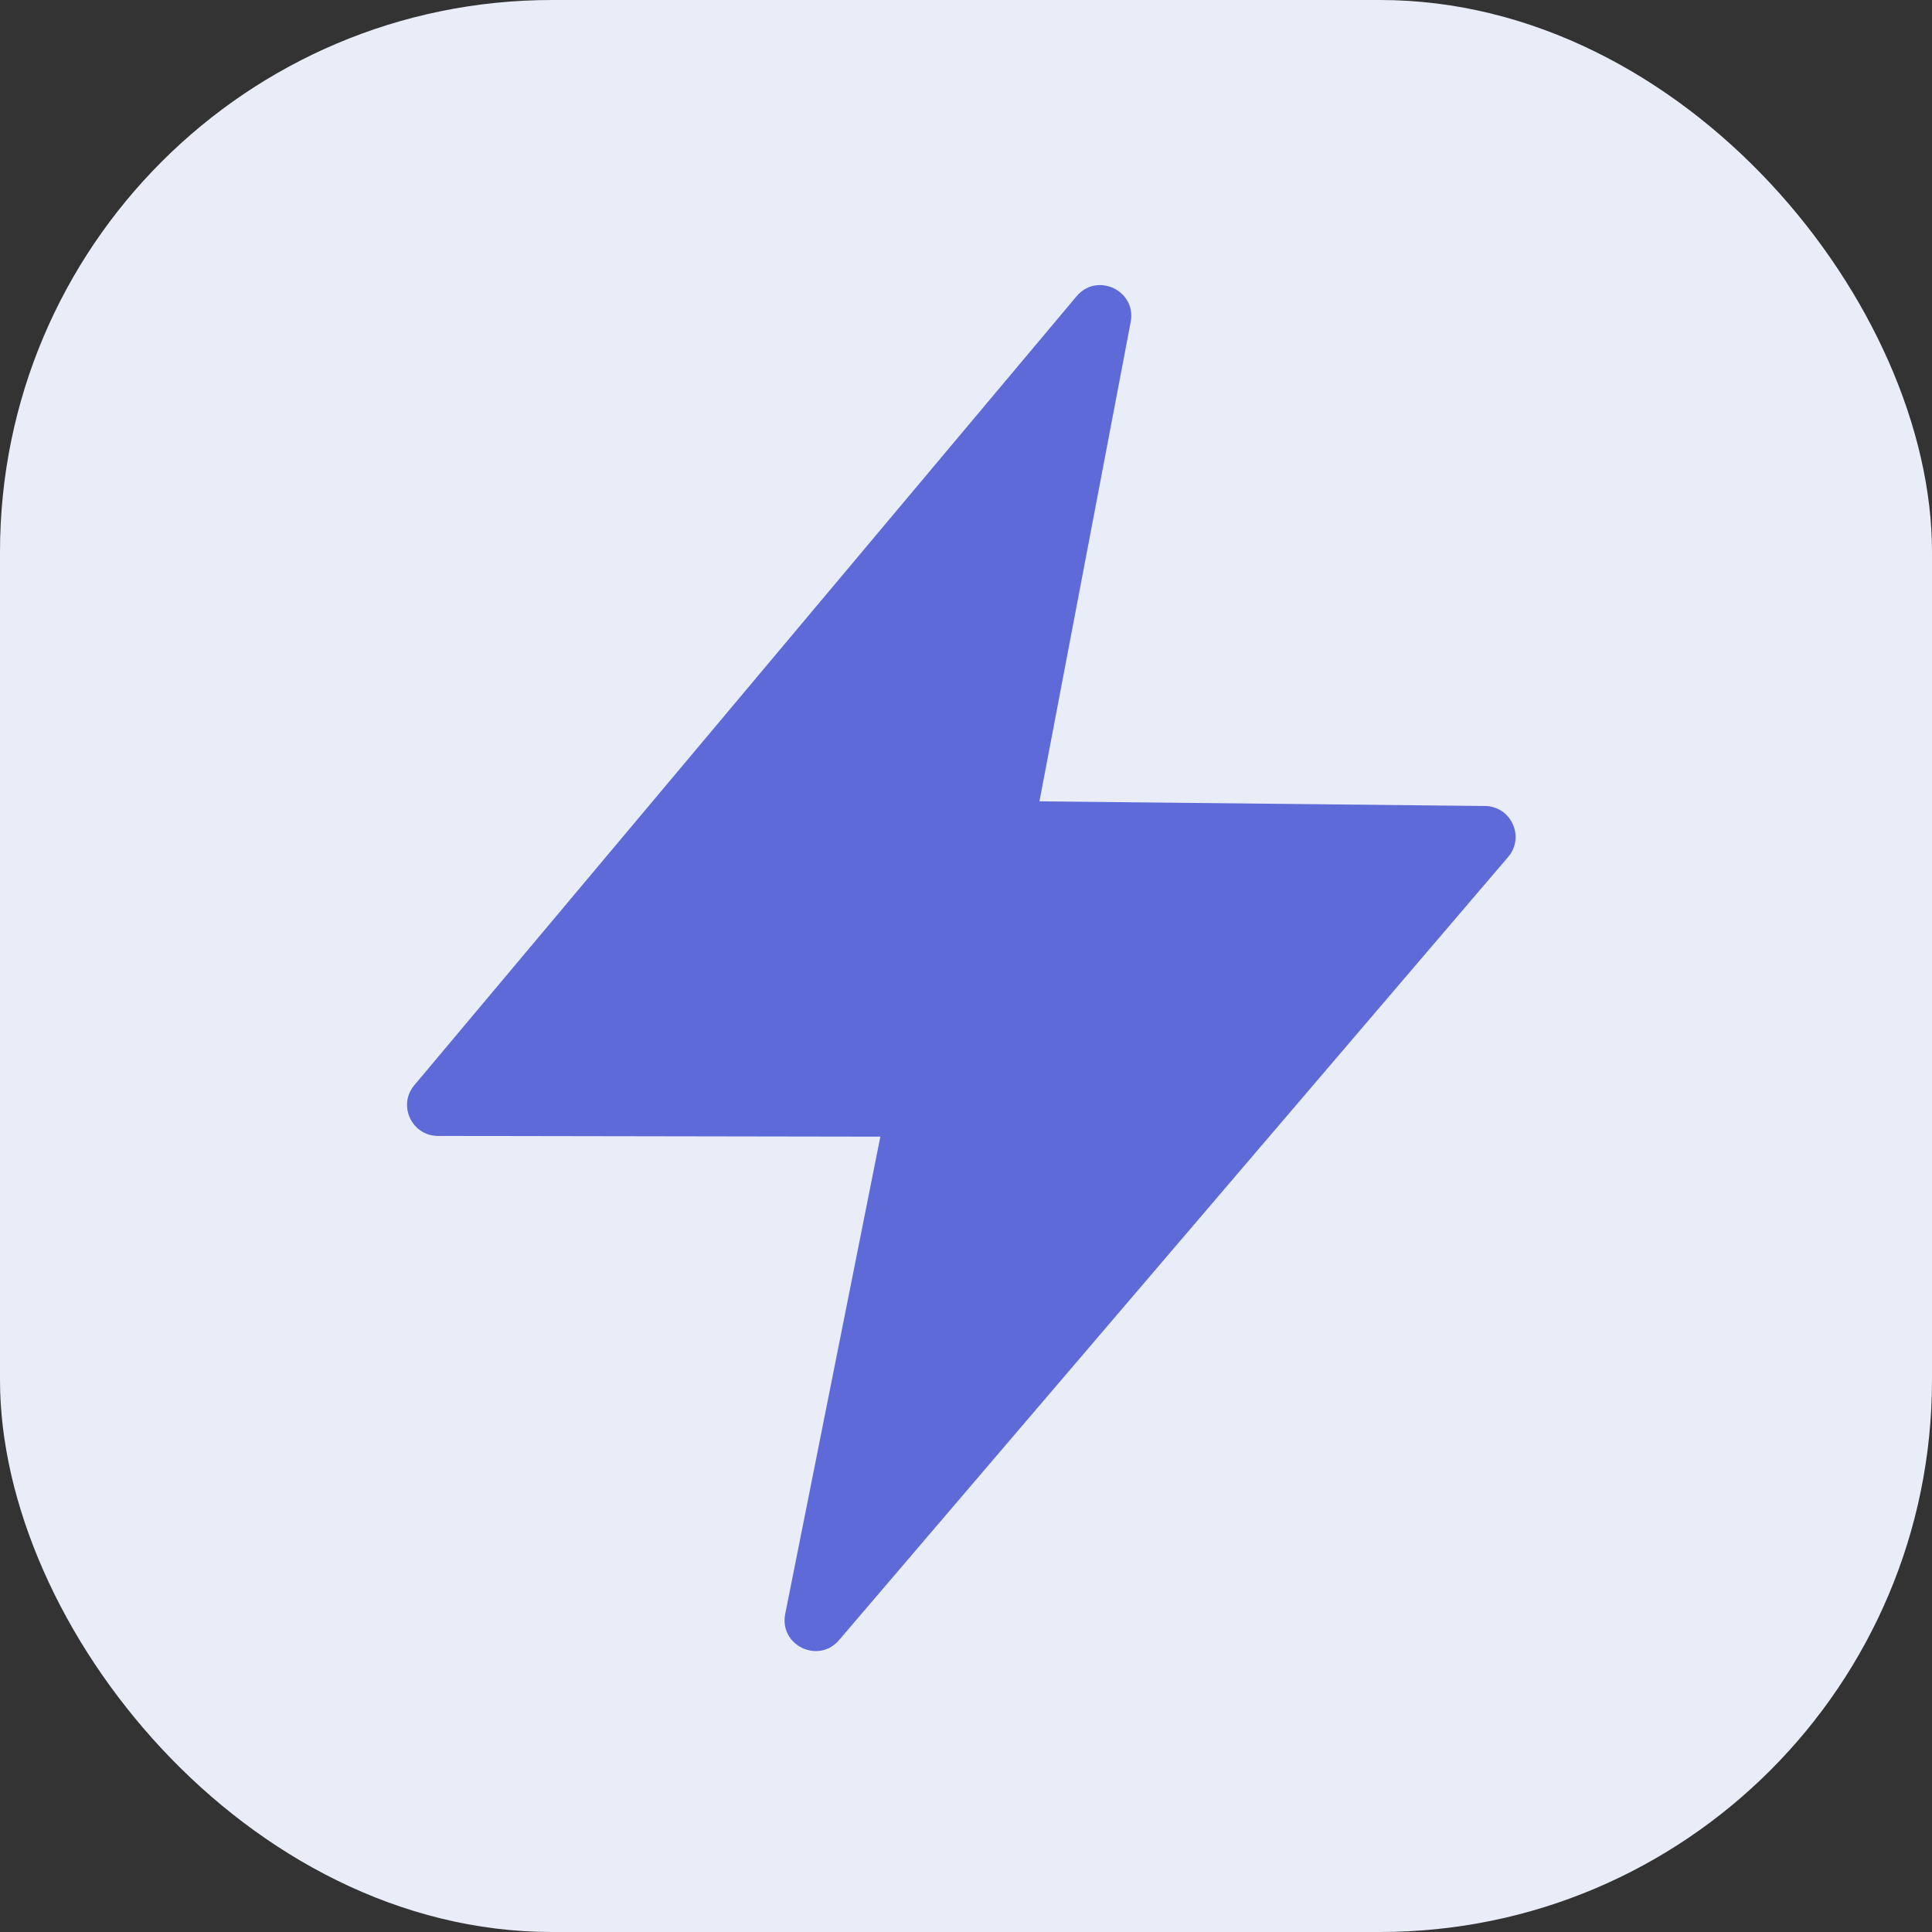 <svg width="28" height="28" viewBox="0 0 28 28" fill="none" xmlns="http://www.w3.org/2000/svg">
<rect x="0" y="0" width="28" height="28" fill="#333333" stroke="none"/>
<rect width="28" height="28" rx="8" fill="#E9EDF8"/>
<path d="M13.73 11.6L21.521 11.681C21.901 11.685 22.104 12.131 21.857 12.42L12.16 23.77C11.86 24.121 11.29 23.844 11.38 23.391L13.73 11.6Z" fill="#5E6AD7"/>
<path d="M14.139 16.476L6.347 16.463C5.967 16.462 5.76 16.018 6.005 15.727L15.603 4.293C15.9 3.94 16.473 4.212 16.387 4.665L14.139 16.476Z" fill="#5E6AD7"/>
</svg>
